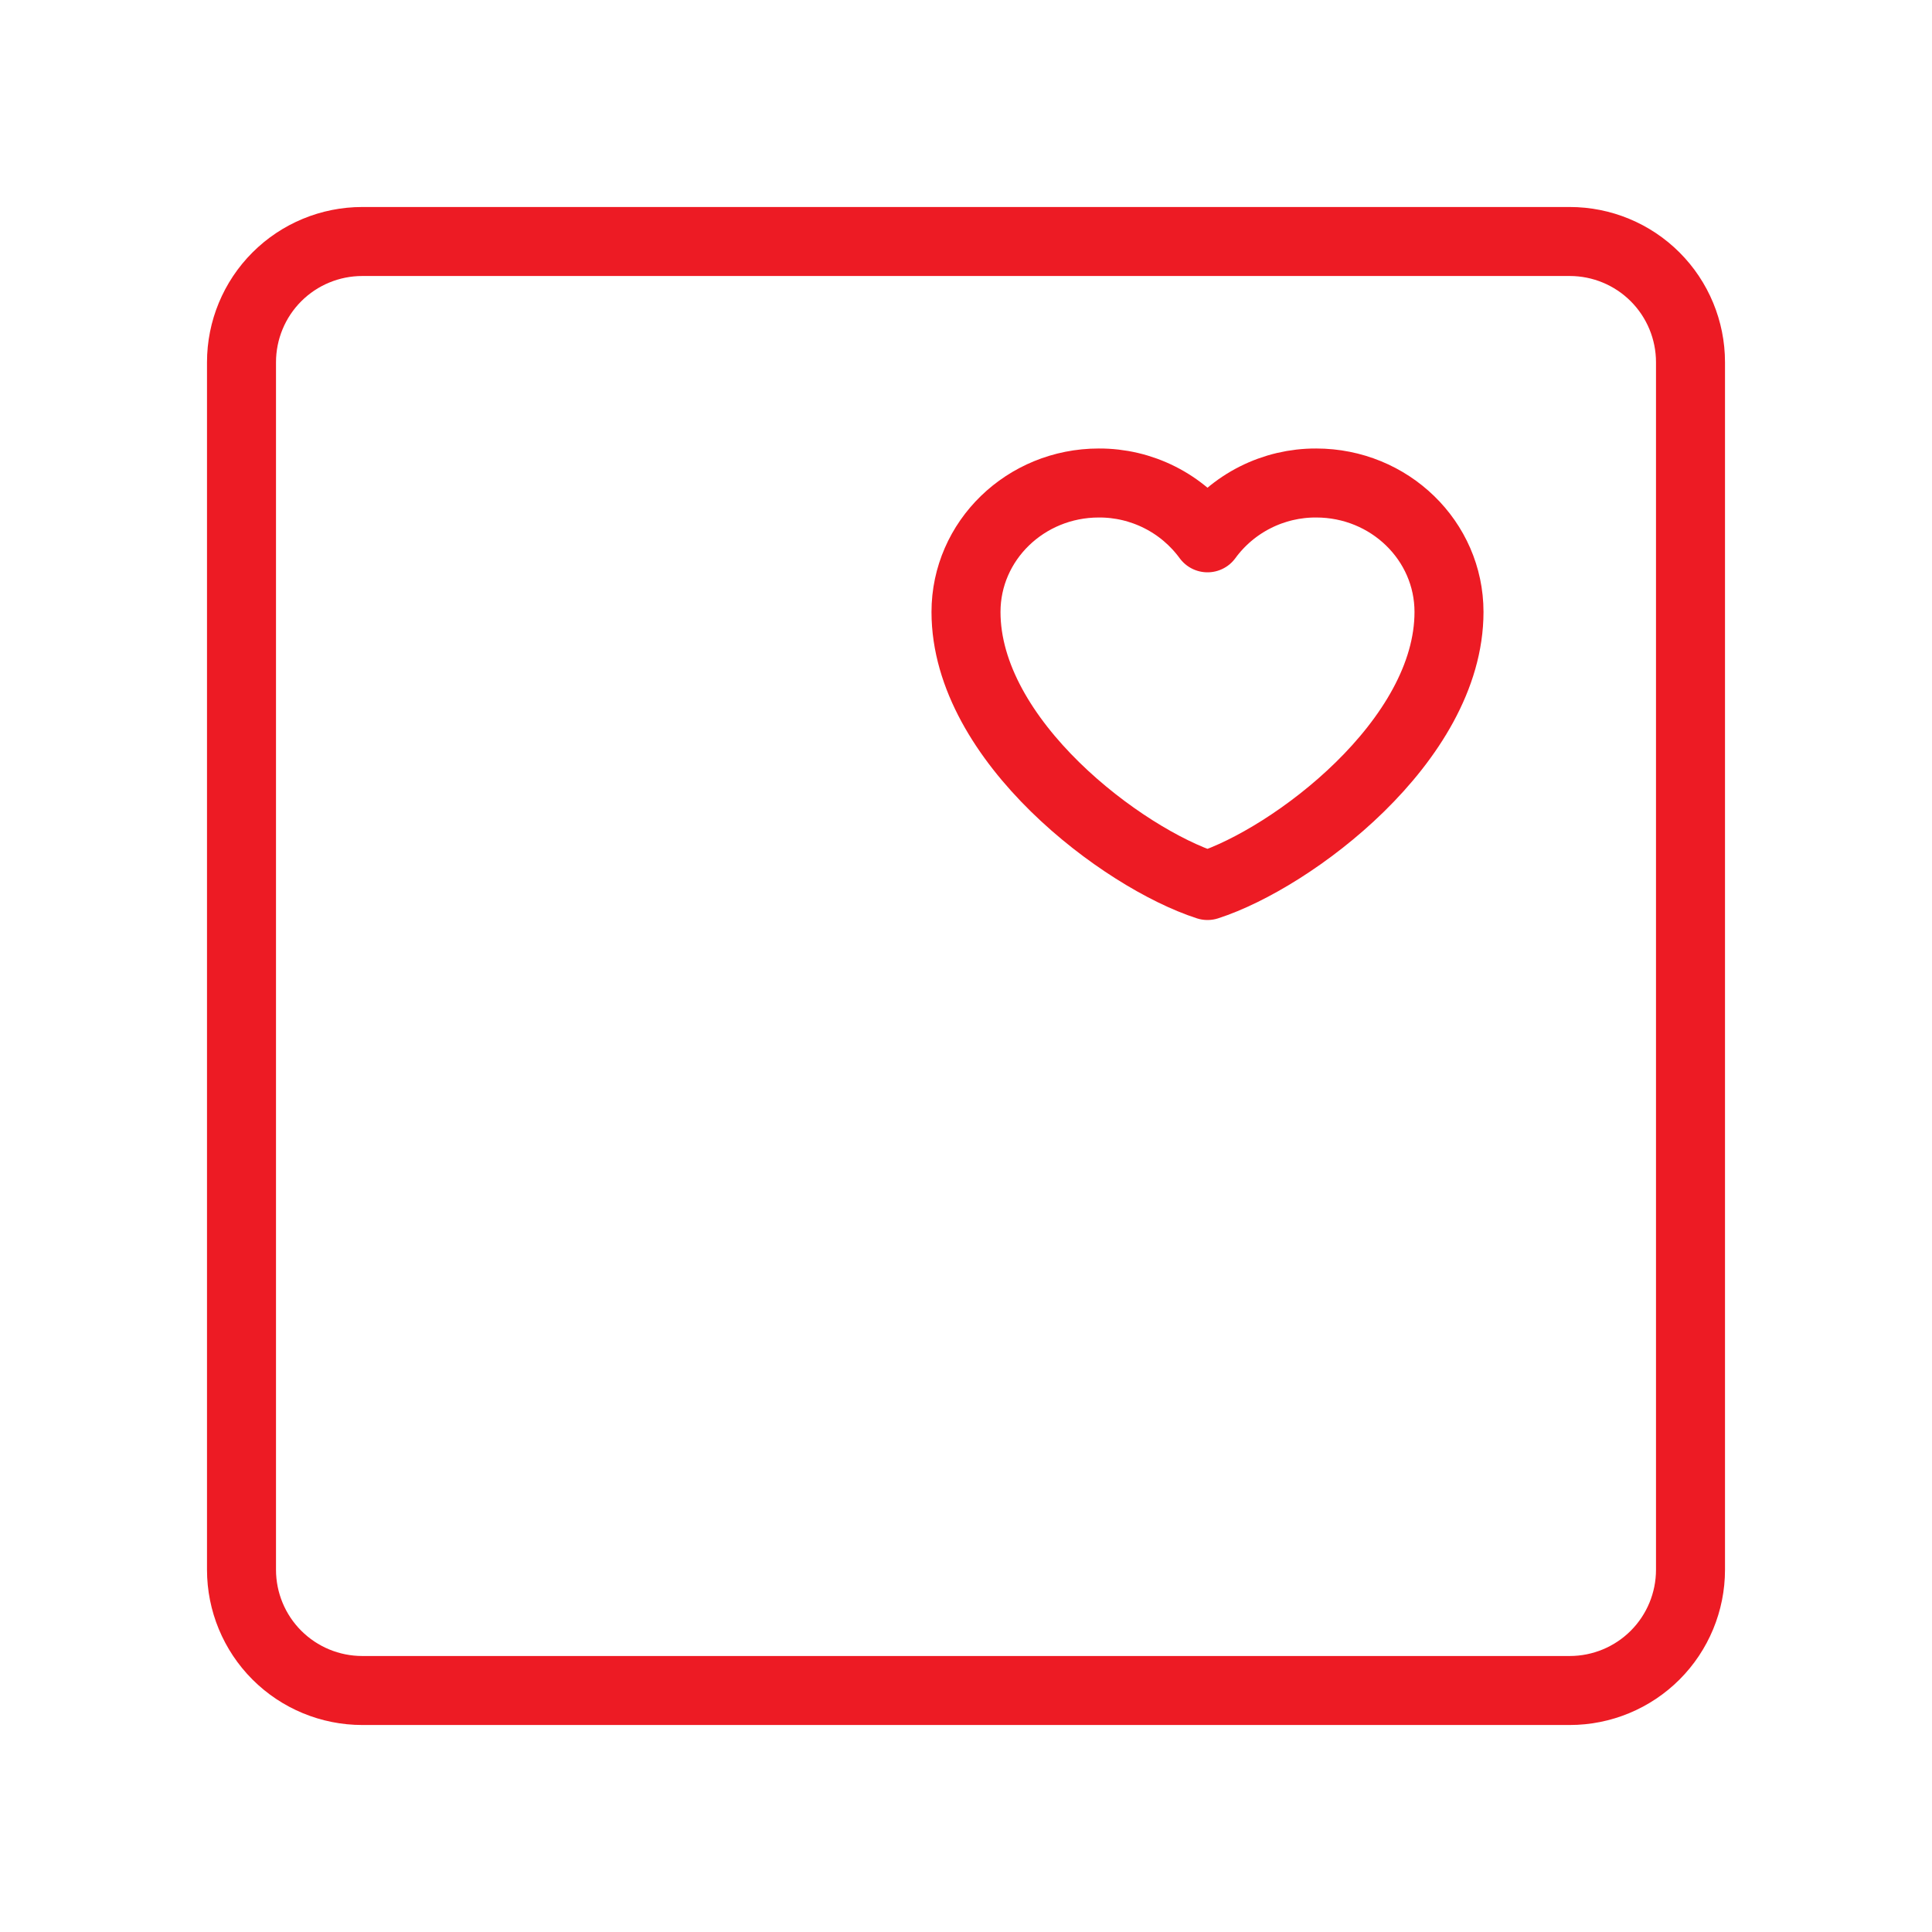 <svg width="56" height="56" viewBox="0 0 56 56" fill="none" xmlns="http://www.w3.org/2000/svg">
<path d="M45.5 7H10.5C9.572 7 8.681 7.369 8.025 8.025C7.369 8.681 7 9.572 7 10.5V45.5C7 46.428 7.369 47.319 8.025 47.975C8.681 48.631 9.572 49 10.5 49H45.5C46.428 49 47.319 48.631 47.975 47.975C48.631 47.319 49 46.428 49 45.5V10.5C49 9.572 48.631 8.681 47.975 8.025C47.319 7.369 46.428 7 45.5 7Z" stroke="#ED1B24" stroke-width="2"/>
<path d="M31.85 14C29.723 14 28 15.674 28 17.738C28 21.477 32.55 24.876 35 25.667C37.45 24.876 42 21.478 42 17.738C42 15.673 40.277 14 38.15 14C37.537 13.997 36.931 14.14 36.384 14.416C35.836 14.692 35.362 15.094 35 15.589C34.638 15.094 34.164 14.692 33.616 14.416C33.069 14.14 32.463 13.997 31.85 14Z" stroke="#ED1B24" stroke-width="2" stroke-linecap="round" stroke-linejoin="round"/>
</svg>
